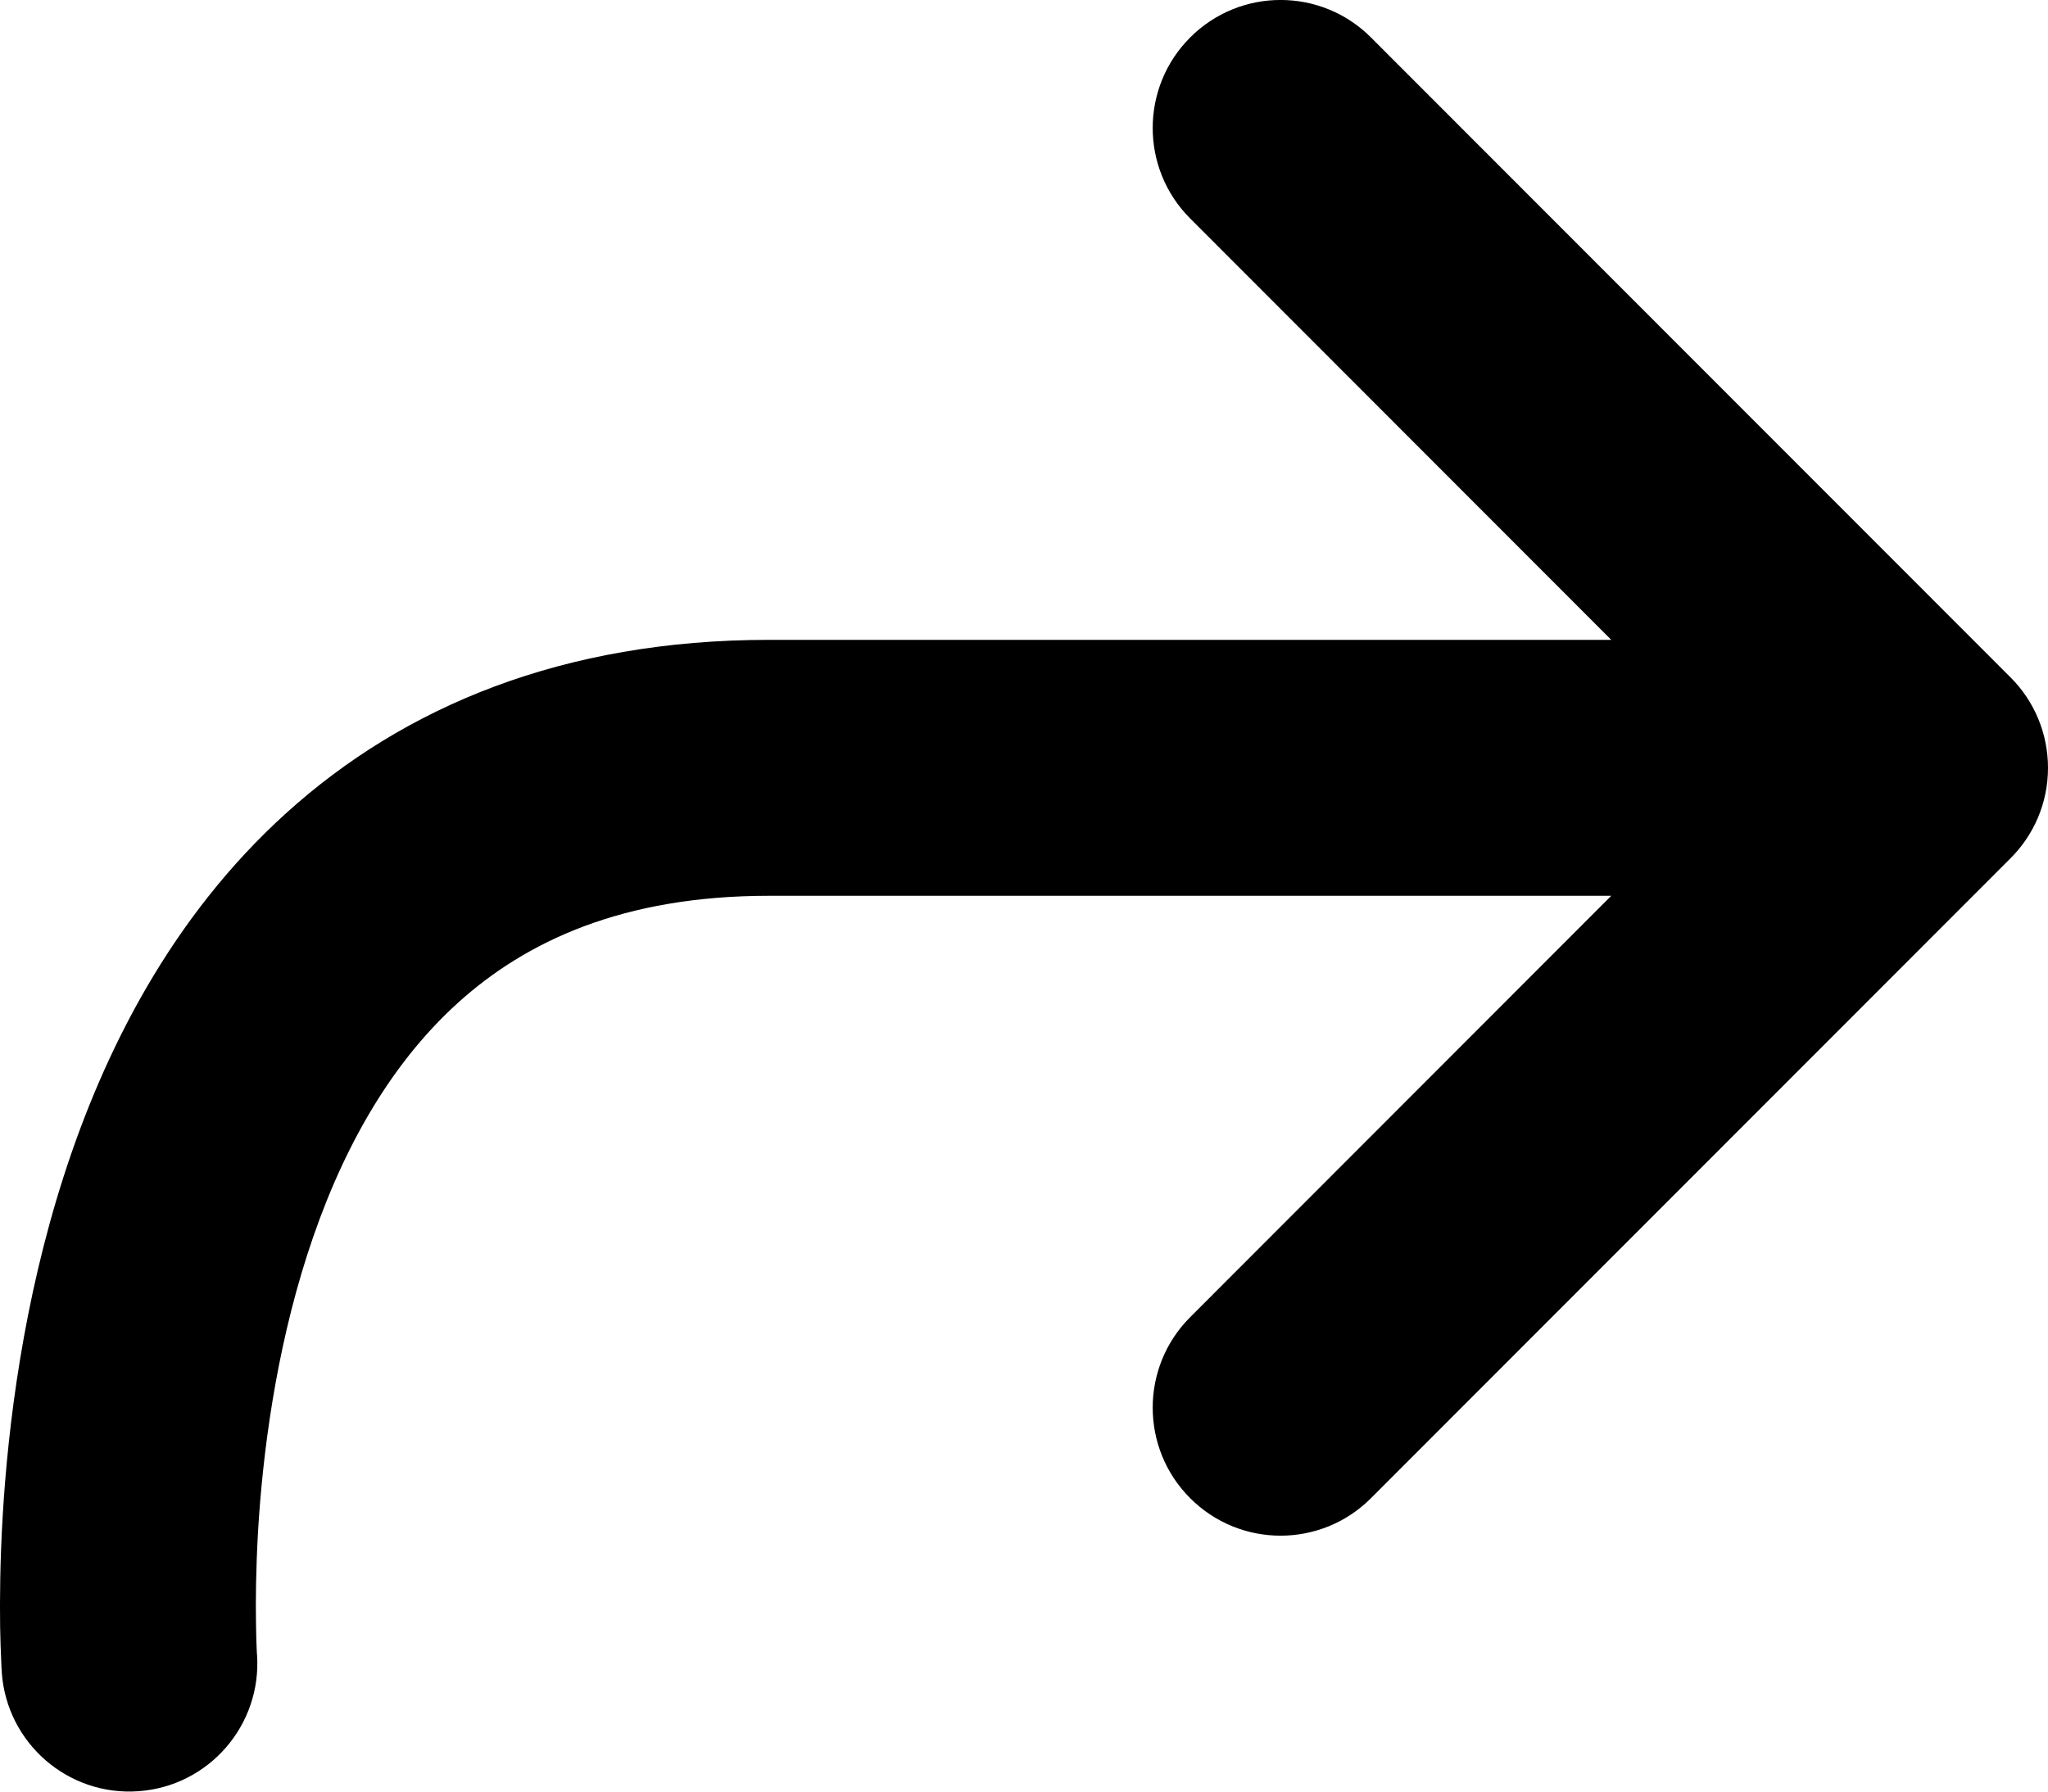 <svg data-testid="ICON_REDIRECT" width="16" height="14" viewBox="0 0 16 14">
    <path d="M9.298 1.707C8.908 1.317 8.908 0.683 9.298 0.293C9.688 -0.098 10.321 -0.098 10.711 0.293L15.707 5.293C15.895 5.48 16 5.735 16 6C16 6 16 6 16 6C16 6.279 15.886 6.531 15.702 6.712L10.711 11.707C10.321 12.098 9.688 12.098 9.298 11.707C8.908 11.317 8.908 10.683 9.298 10.293L12.588 7L6.007 7C4.866 7 4.11 7.355 3.578 7.836C3.025 8.336 2.648 9.034 2.4 9.806C2.153 10.575 2.052 11.361 2.016 11.966C1.999 12.265 1.997 12.513 2 12.684C2.001 12.769 2.003 12.834 2.005 12.876C2.006 12.897 2.007 12.912 2.007 12.921L2.008 12.929L2.008 12.93C2.046 13.48 1.632 13.958 1.082 13.997C0.532 14.037 0.054 13.622 0.014 13.071L1.011 13C0.014 13.071 0.014 13.072 0.014 13.071L0.014 13.069L0.014 13.067L0.014 13.06L0.012 13.039C0.011 13.021 0.01 12.997 0.009 12.966C0.006 12.906 0.003 12.821 0.001 12.714C-0.002 12.502 0 12.203 0.021 11.847C0.063 11.139 0.182 10.175 0.497 9.194C0.811 8.216 1.339 7.164 2.238 6.352C3.158 5.52 4.4 5 6.007 5L12.588 5L9.298 1.707Z"/>
</svg>
